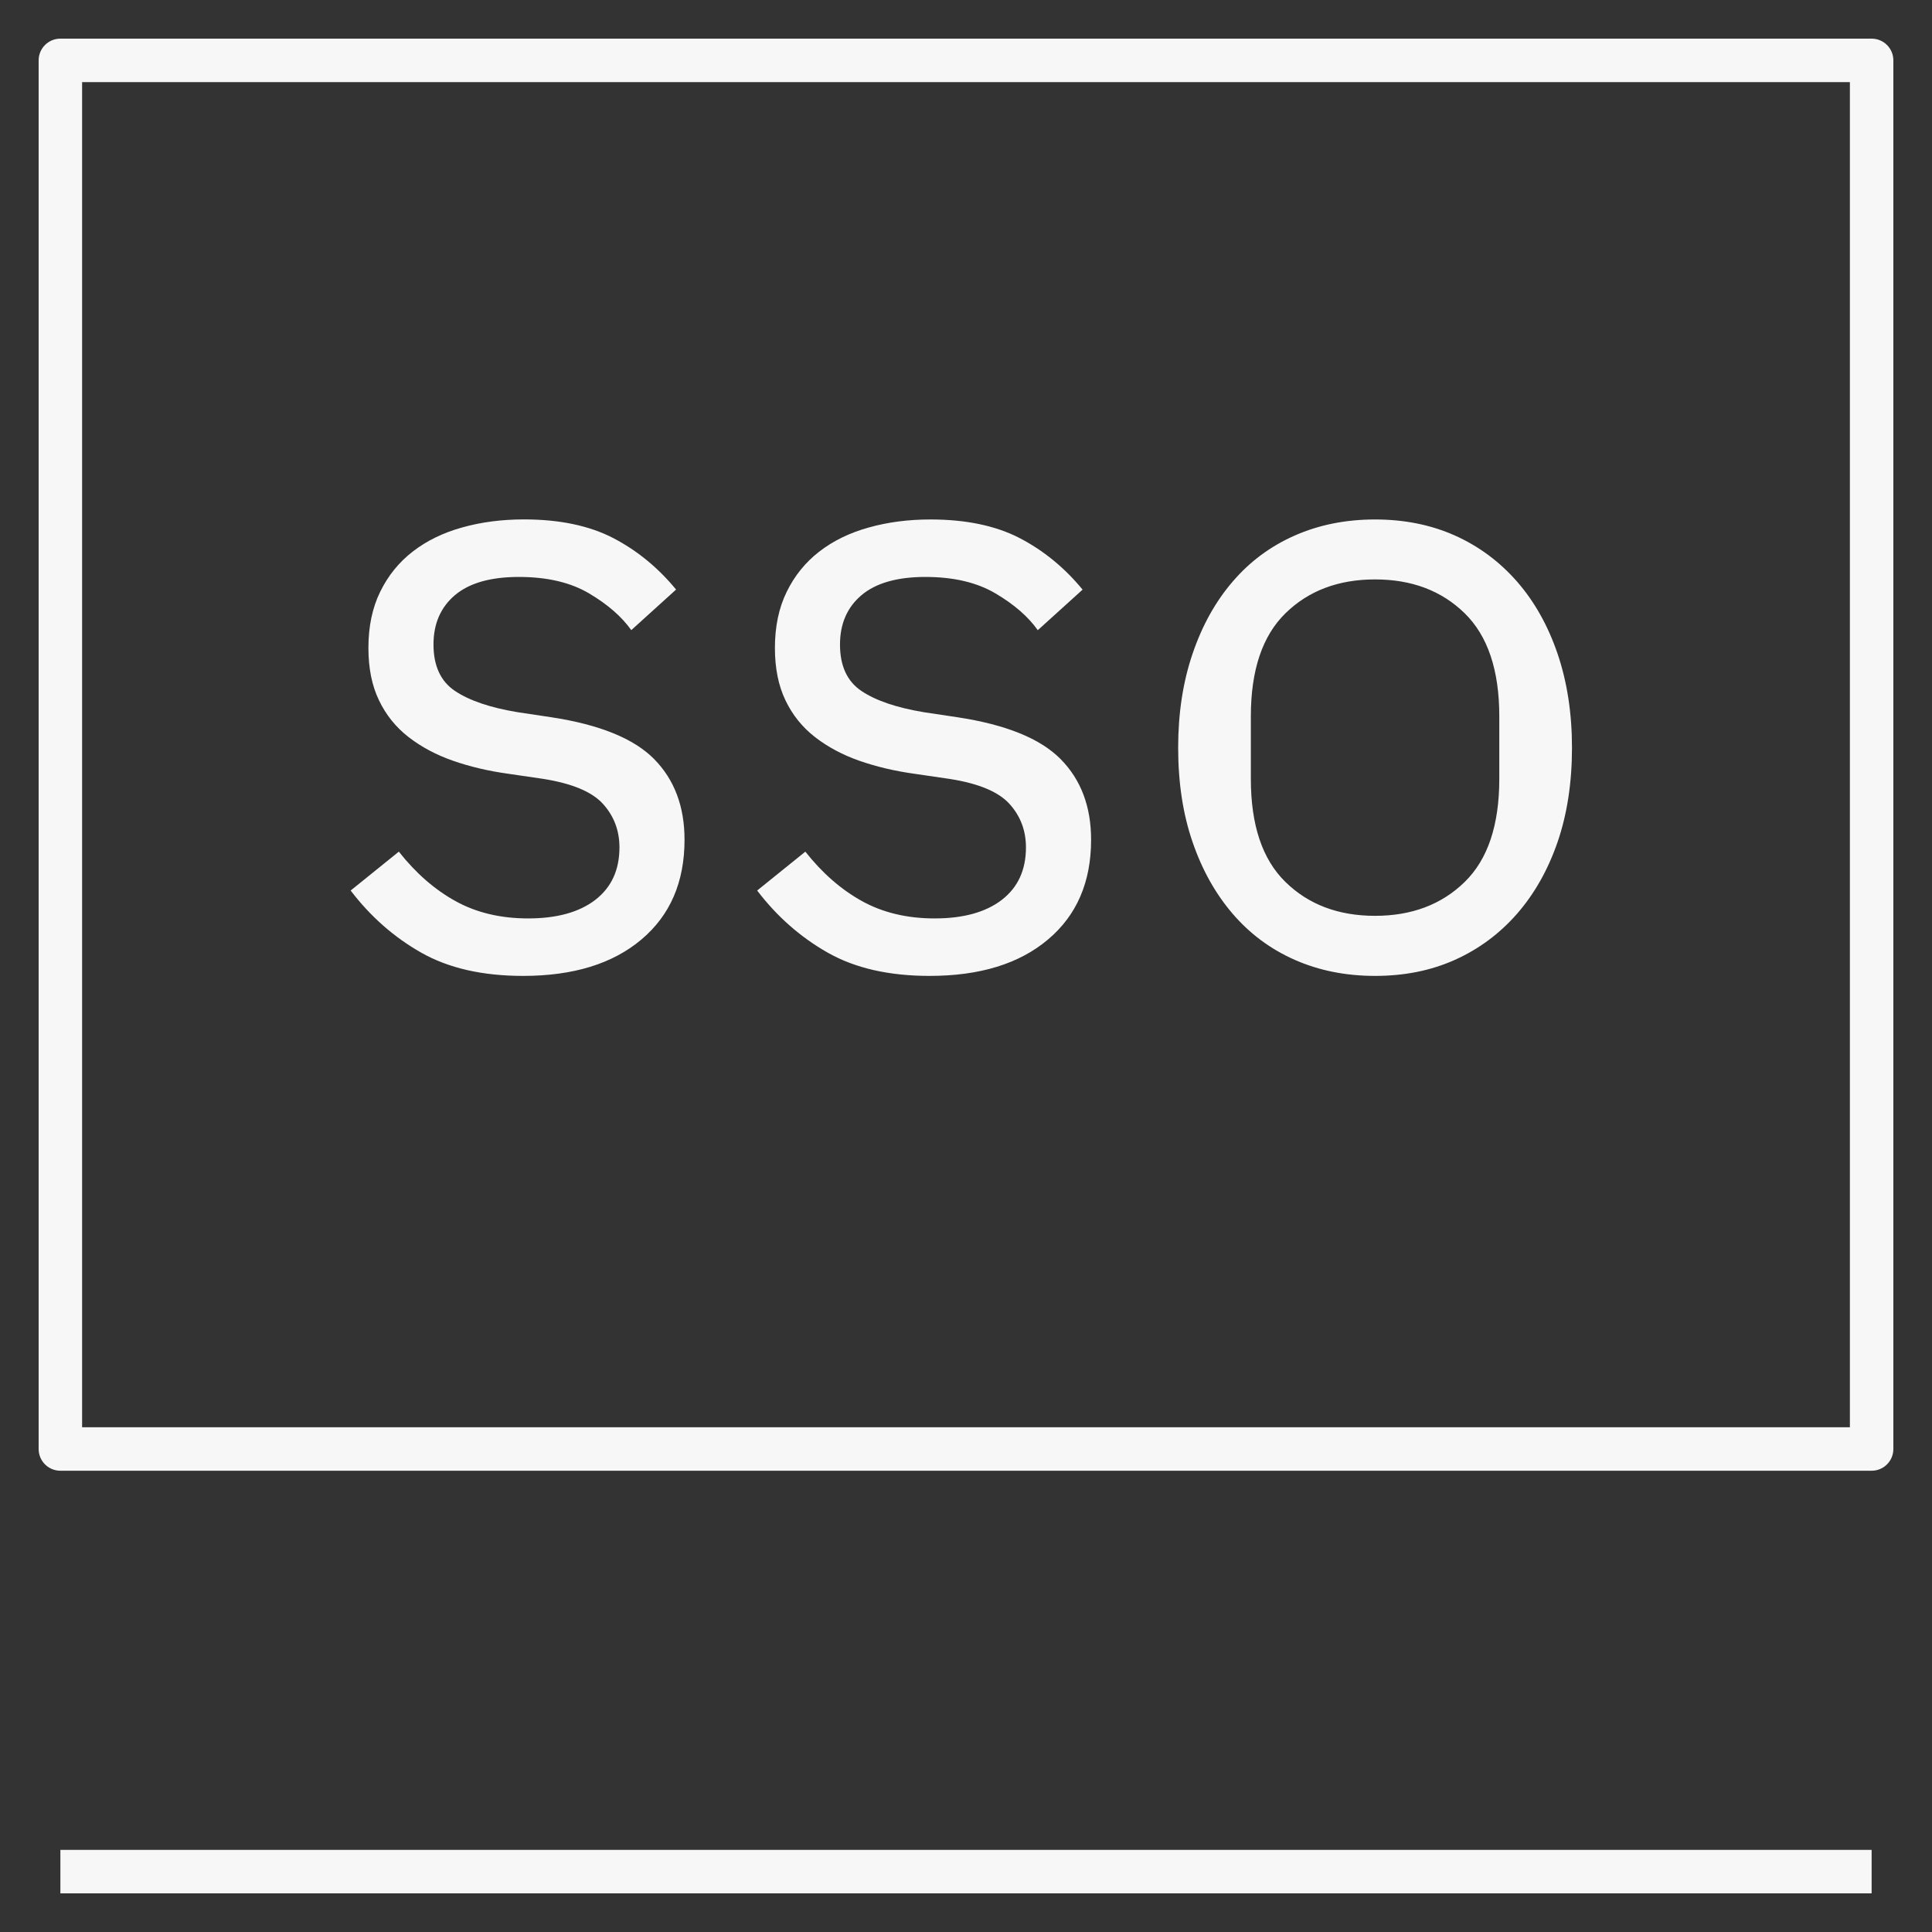 <!DOCTYPE svg PUBLIC "-//W3C//DTD SVG 1.1//EN" "http://www.w3.org/Graphics/SVG/1.1/DTD/svg11.dtd">

<!-- Uploaded to: SVG Repo, www.svgrepo.com, Transformed by: SVG Repo Mixer Tools -->
<svg fill="#f8f7f7" version="1.1" id="Layer_1" xmlns="http://www.w3.org/2000/svg" xmlns:xlink="http://www.w3.org/1999/xlink" viewBox="0 0 32 32" xml:space="preserve" width="30px" height="30px">

<rect x="0" y="0" width="32" height="32" fill="#333333" stroke="none"/>

<g id="SVGRepo_bgCarrier" stroke-width="0"/>

<g id="SVGRepo_tracerCarrier" stroke-linecap="round" stroke-linejoin="round"/>

<g id="SVGRepo_iconCarrier"> <path id="single--sign-on_1_" d="M31,31.36H1v-0.72h30V31.36z M31,24.36H1c-0.199,0-0.36-0.161-0.36-0.36V1 c0-0.199,0.161-0.36,0.36-0.36h30c0.199,0,0.36,0.161,0.36,0.36v23C31.36,24.199,31.199,24.36,31,24.36z M1.36,23.64h29.28V1.36 H1.36V23.64z M8.664,16.164c-0.672,0-1.234-0.128-1.687-0.385s-0.842-0.6-1.169-1.029l0.798-0.644 c0.28,0.355,0.593,0.628,0.938,0.819c0.345,0.191,0.747,0.287,1.204,0.287c0.476,0,0.847-0.103,1.113-0.308 c0.266-0.206,0.399-0.495,0.399-0.868c0-0.28-0.091-0.52-0.273-0.721C9.805,13.114,9.476,12.977,9,12.901l-0.574-0.084 C8.09,12.771,7.782,12.698,7.502,12.6c-0.28-0.098-0.525-0.229-0.735-0.392s-0.374-0.366-0.49-0.609 c-0.117-0.243-0.175-0.532-0.175-0.868c0-0.354,0.065-0.665,0.196-0.931c0.13-0.266,0.31-0.488,0.539-0.665s0.501-0.311,0.819-0.399 c0.317-0.089,0.658-0.133,1.022-0.133c0.588,0,1.08,0.103,1.477,0.308c0.396,0.206,0.744,0.49,1.043,0.854l-0.742,0.672 c-0.159-0.224-0.392-0.427-0.7-0.609C9.448,9.646,9.061,9.556,8.594,9.556s-0.819,0.1-1.057,0.3 C7.299,10.057,7.18,10.33,7.18,10.675c0,0.354,0.119,0.611,0.357,0.77c0.238,0.159,0.581,0.275,1.029,0.35l0.56,0.084 c0.803,0.122,1.372,0.353,1.708,0.693c0.336,0.341,0.504,0.786,0.504,1.337c0,0.7-0.238,1.251-0.714,1.652 C10.148,15.963,9.494,16.164,8.664,16.164z M15.397,16.164c-0.672,0-1.234-0.128-1.687-0.385s-0.842-0.6-1.169-1.029l0.798-0.644 c0.28,0.355,0.593,0.628,0.938,0.819c0.345,0.191,0.747,0.287,1.204,0.287c0.476,0,0.847-0.103,1.113-0.308 c0.266-0.206,0.399-0.495,0.399-0.868c0-0.28-0.091-0.52-0.273-0.721c-0.182-0.201-0.511-0.338-0.987-0.413l-0.574-0.084 c-0.336-0.046-0.644-0.119-0.924-0.217s-0.525-0.229-0.735-0.392s-0.374-0.366-0.49-0.609c-0.117-0.243-0.175-0.532-0.175-0.868 c0-0.354,0.065-0.665,0.196-0.931c0.13-0.266,0.31-0.488,0.539-0.665c0.229-0.177,0.501-0.311,0.819-0.399 c0.317-0.089,0.658-0.133,1.022-0.133c0.588,0,1.08,0.103,1.477,0.308c0.396,0.206,0.744,0.49,1.043,0.854l-0.742,0.672 c-0.158-0.224-0.392-0.427-0.7-0.609s-0.695-0.273-1.162-0.273s-0.819,0.101-1.057,0.301c-0.238,0.201-0.357,0.474-0.357,0.819 c0,0.354,0.119,0.611,0.357,0.77s0.581,0.275,1.029,0.35l0.56,0.084c0.803,0.122,1.372,0.353,1.708,0.693 c0.337,0.341,0.505,0.786,0.505,1.337c0,0.7-0.238,1.251-0.715,1.652C16.882,15.963,16.228,16.164,15.397,16.164z M22.775,16.164 c-0.485,0-0.929-0.089-1.33-0.266s-0.744-0.432-1.028-0.763c-0.285-0.332-0.507-0.728-0.665-1.19 c-0.159-0.462-0.238-0.982-0.238-1.561c0-0.569,0.079-1.087,0.238-1.554c0.158-0.467,0.38-0.866,0.665-1.197 c0.284-0.332,0.627-0.586,1.028-0.763s0.845-0.266,1.33-0.266s0.927,0.089,1.323,0.266s0.739,0.432,1.029,0.763 c0.289,0.331,0.513,0.73,0.672,1.197c0.158,0.467,0.238,0.985,0.238,1.554c0,0.579-0.08,1.099-0.238,1.561 c-0.159,0.462-0.383,0.858-0.672,1.19c-0.29,0.331-0.633,0.585-1.029,0.763C23.702,16.076,23.261,16.164,22.775,16.164z M22.775,15.169c0.606,0,1.102-0.187,1.484-0.56c0.383-0.373,0.574-0.942,0.574-1.708v-1.036c0-0.765-0.191-1.334-0.574-1.708 s-0.878-0.56-1.484-0.56s-1.102,0.187-1.483,0.56c-0.383,0.374-0.574,0.943-0.574,1.708v1.036c0,0.766,0.191,1.335,0.574,1.708 C21.674,14.983,22.169,15.169,22.775,15.169z"/> <rect id="_Transparent_Rectangle" style="fill:none;" width="32" height="32"/> </g>

</svg>